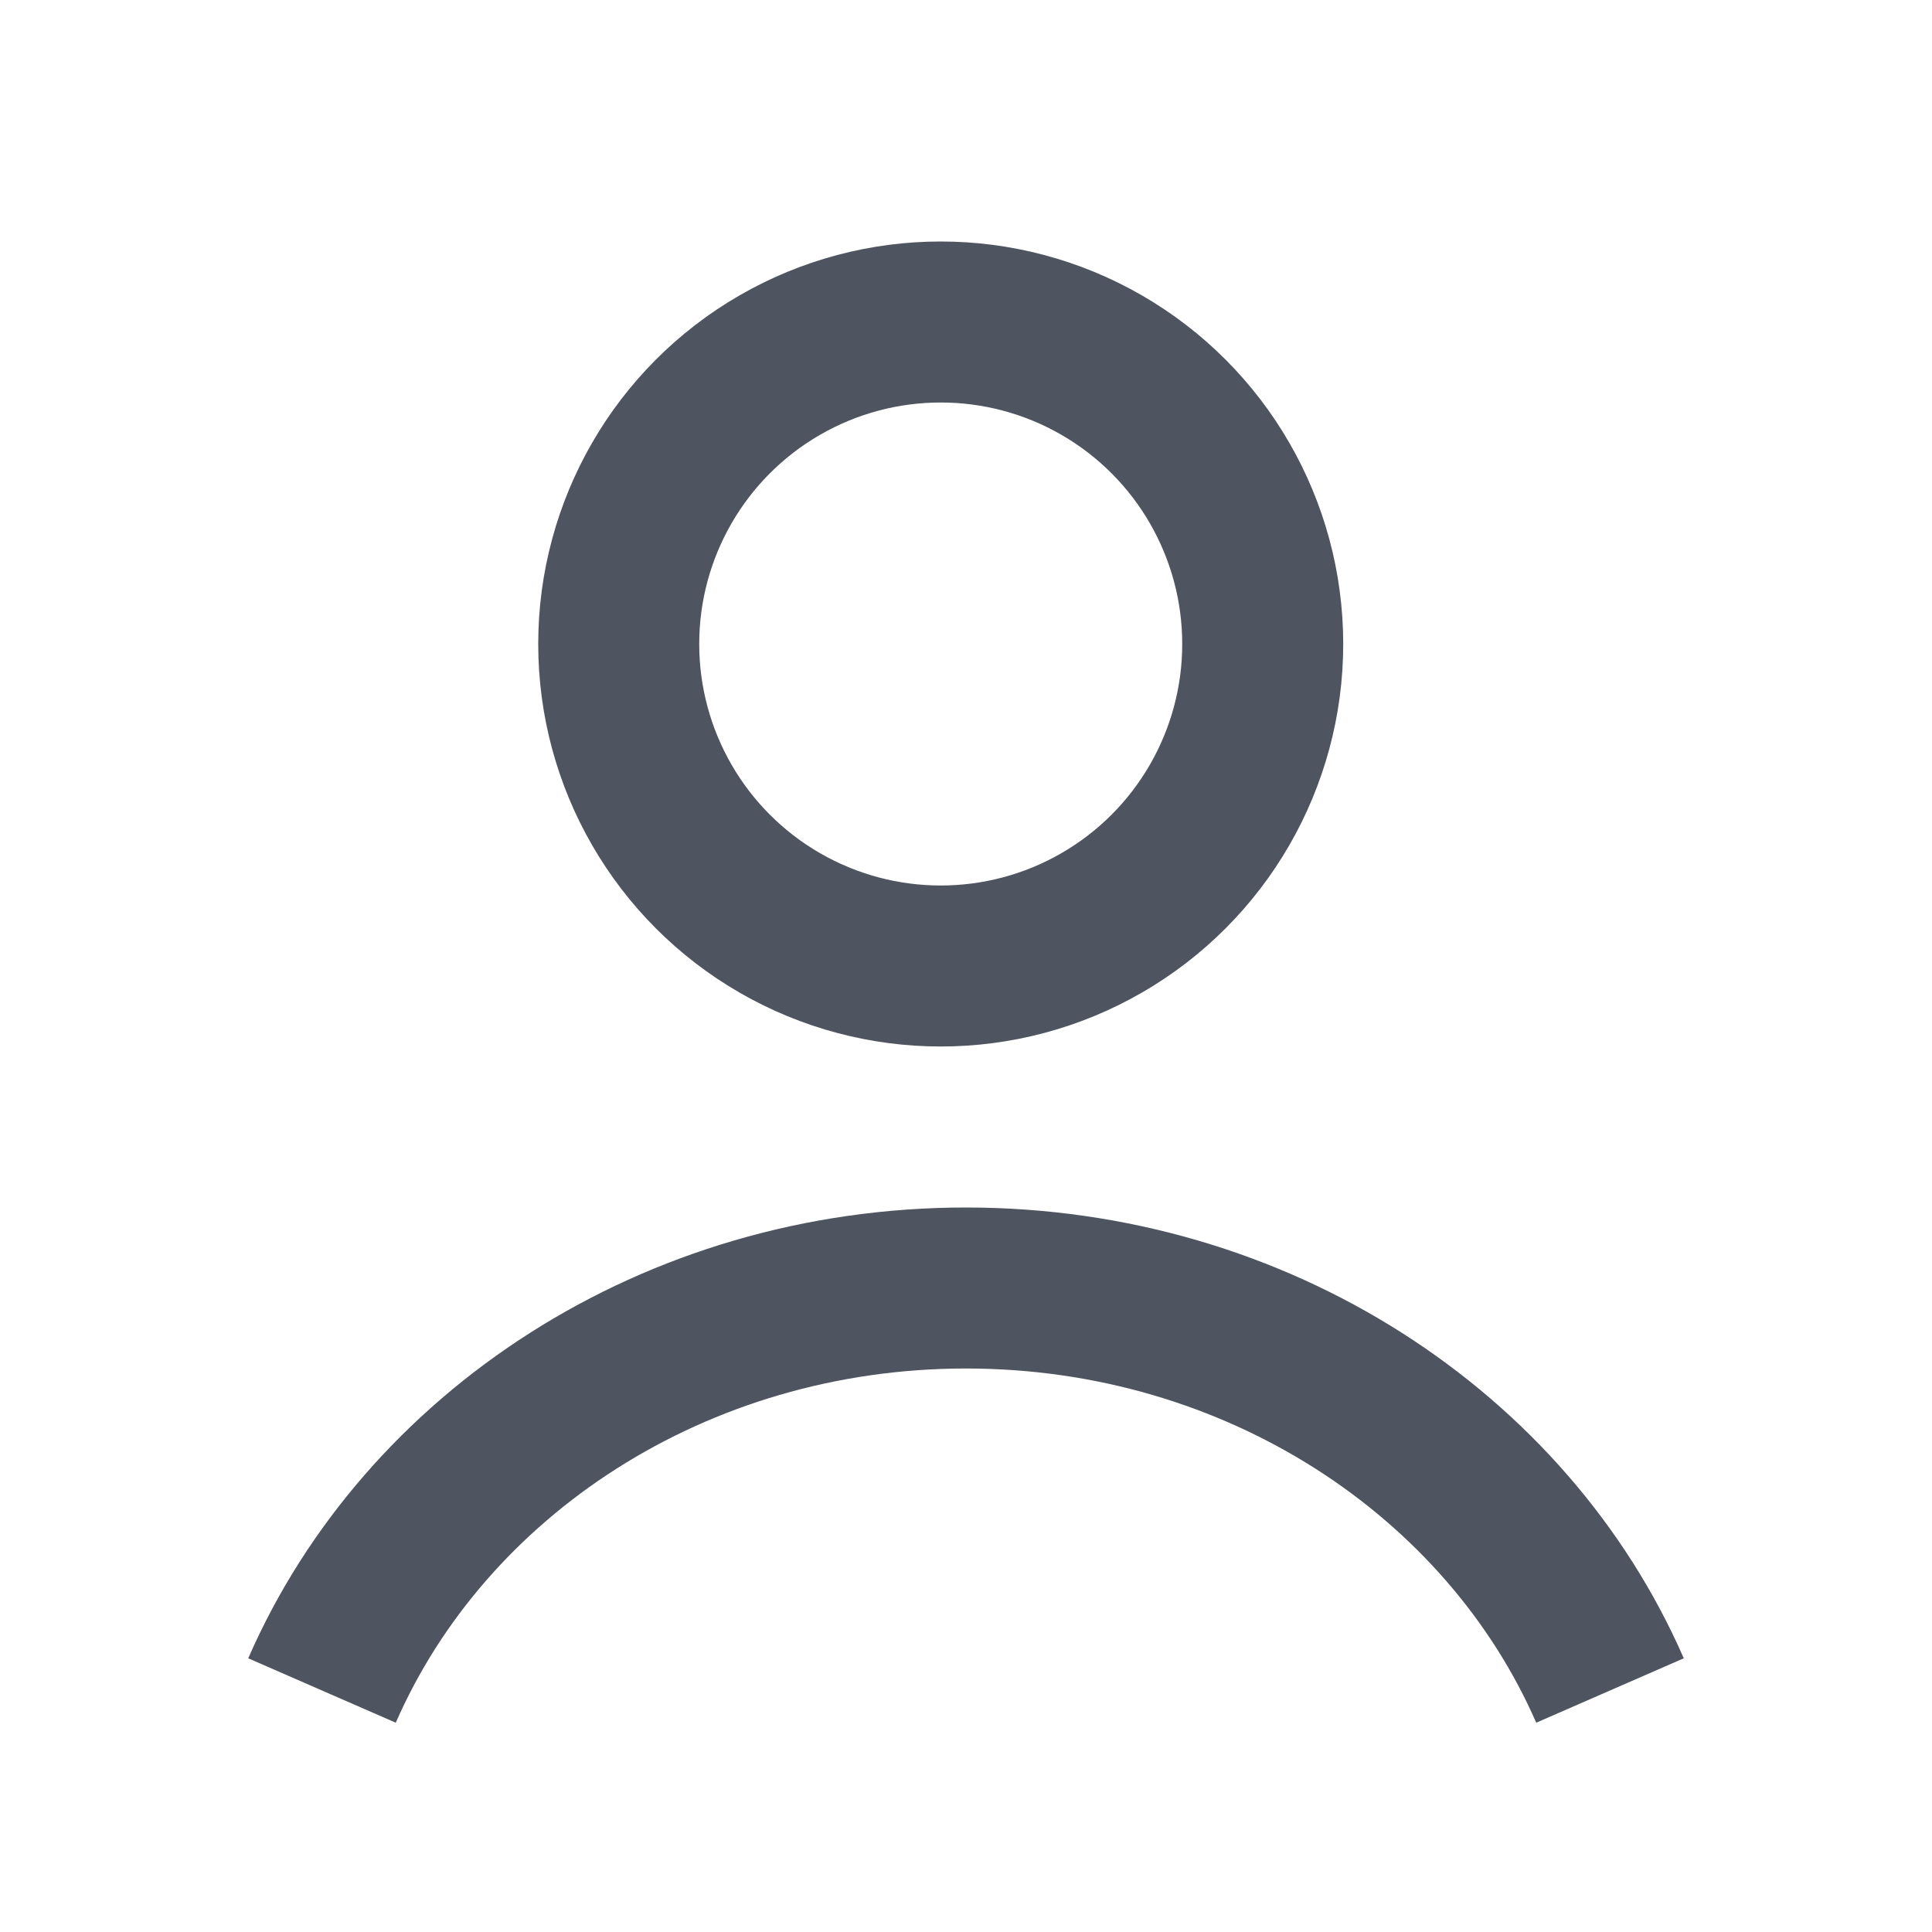 <svg width="24" height="24" viewBox="0 0 24 24" fill="none" xmlns="http://www.w3.org/2000/svg">
<circle cx="11.686" cy="8" r="4" stroke="#4E5460" stroke-width="2"/>
<path d="M4 21C5.28 18.068 8.379 16 12 16C15.621 16 18.72 18.068 20 21" stroke="#4E5460" stroke-width="2"/>
</svg>
